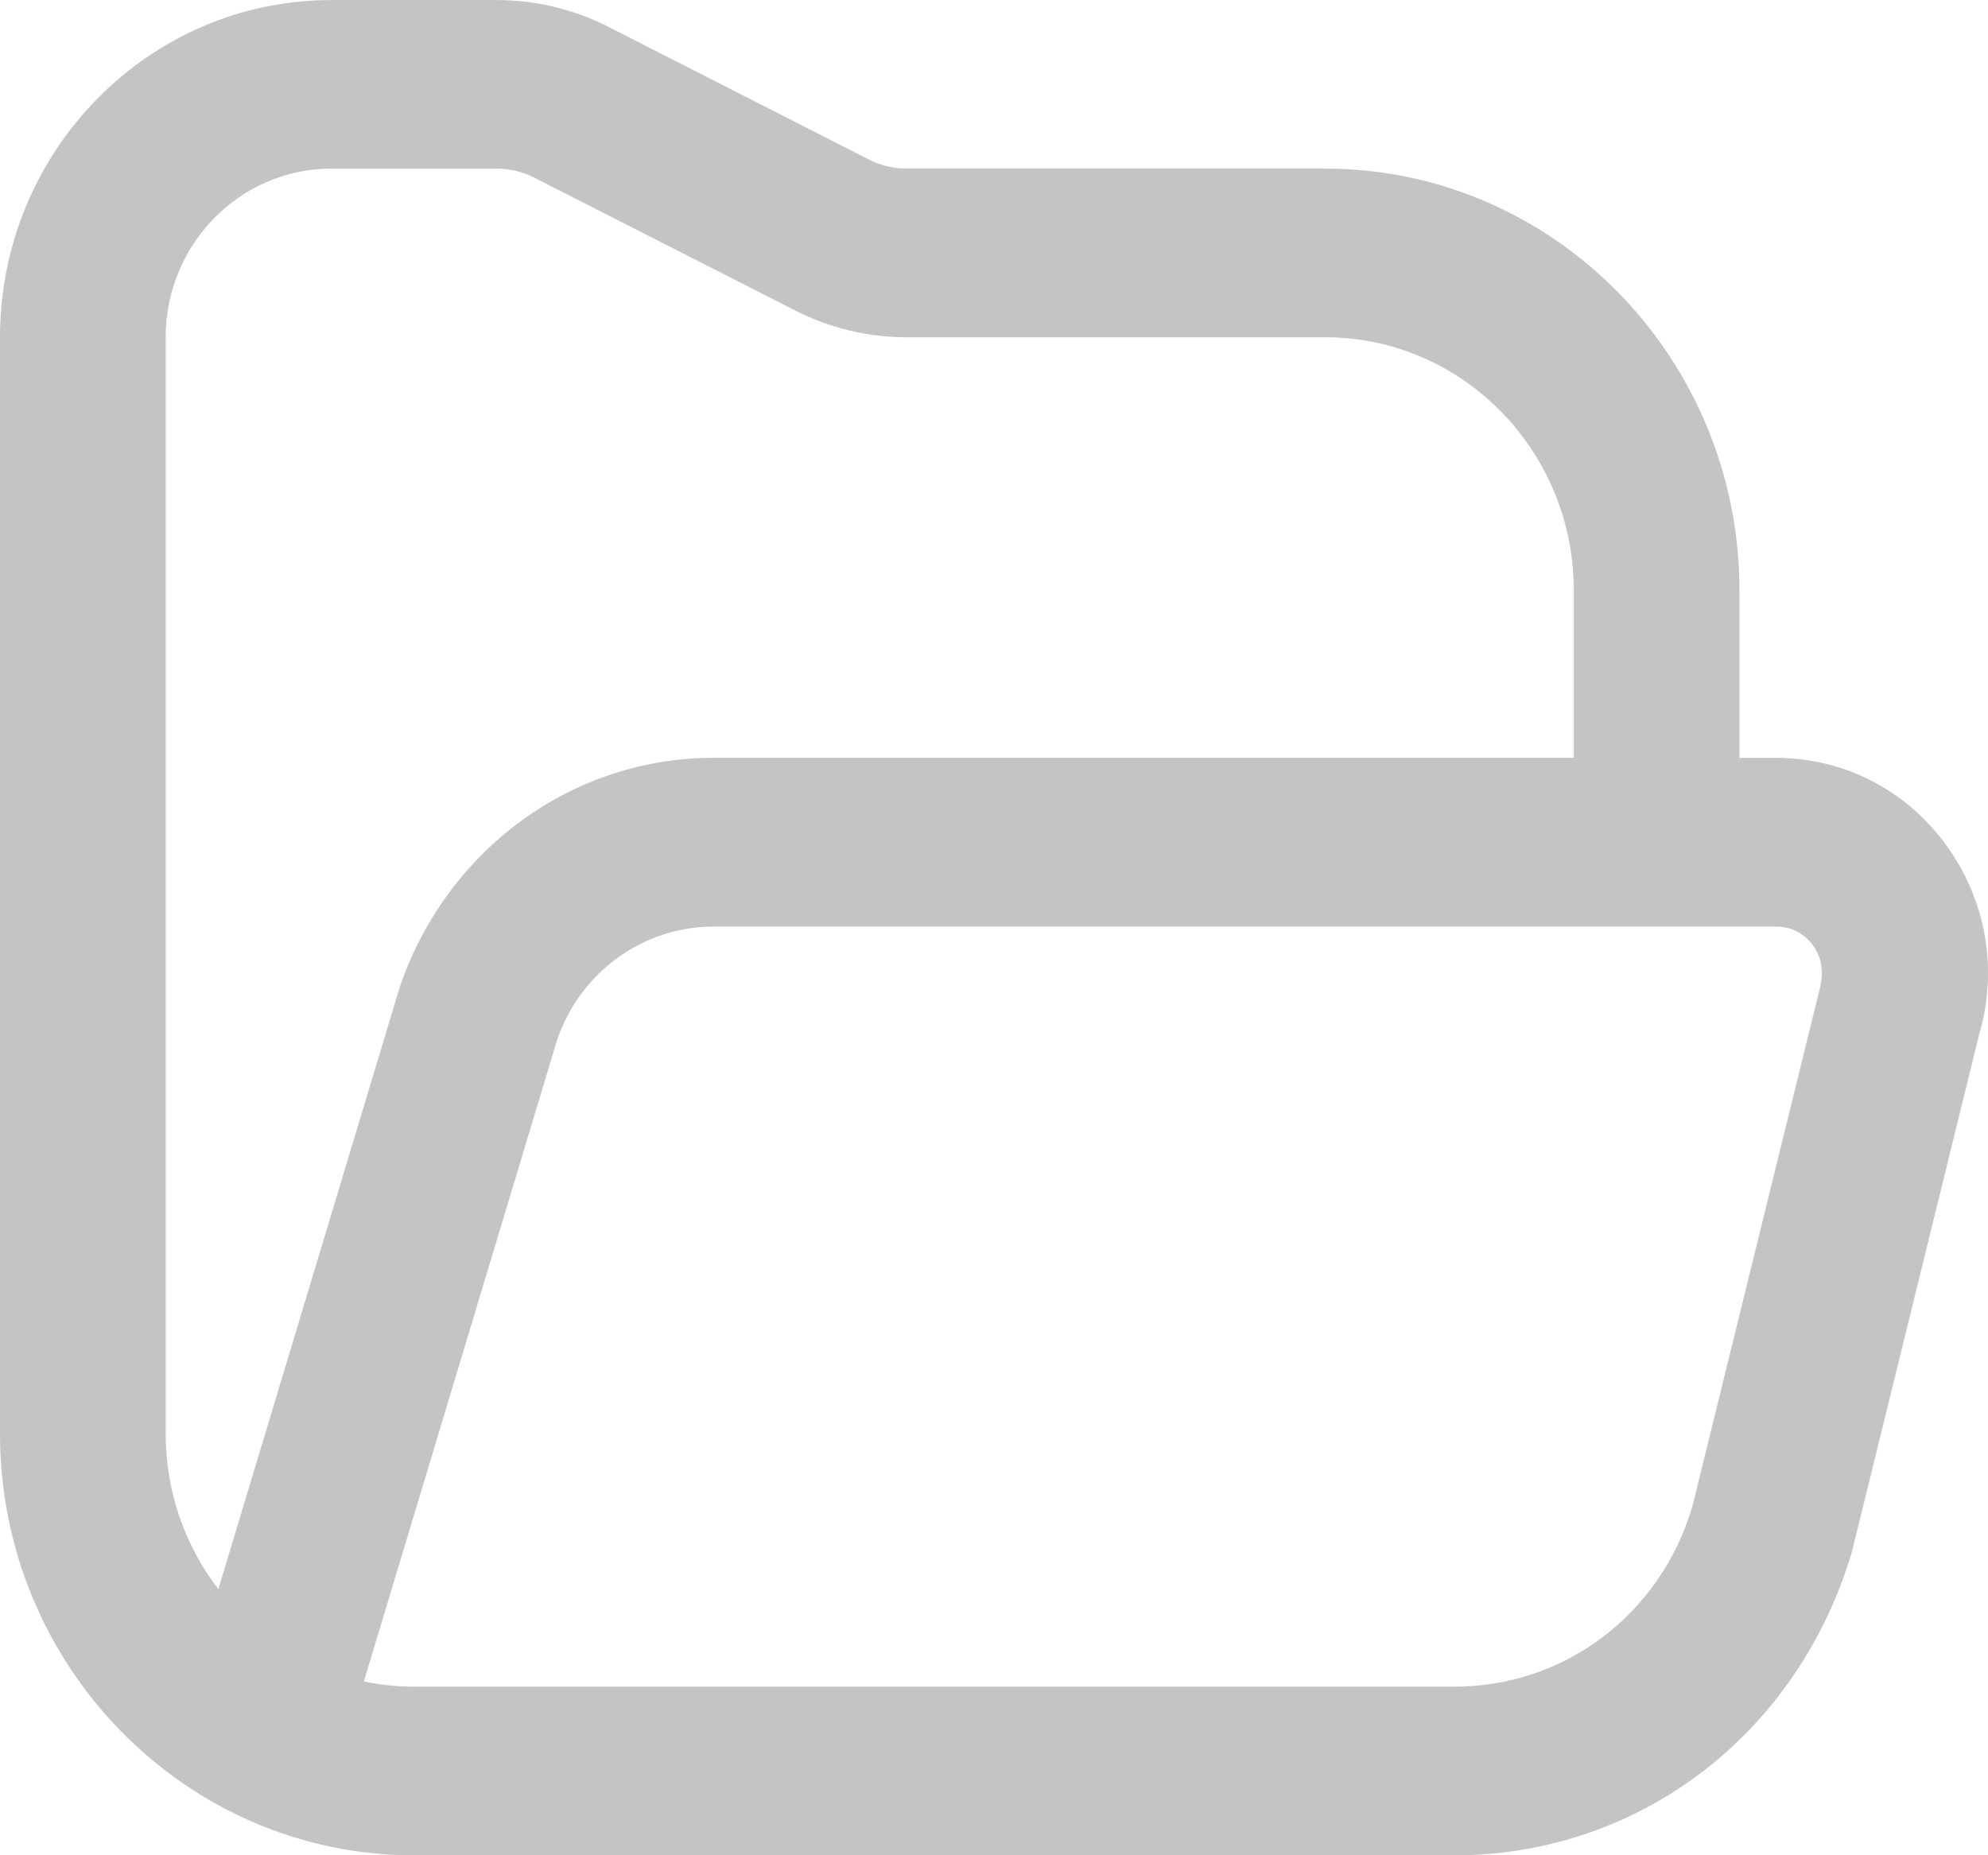 <svg xmlns="http://www.w3.org/2000/svg" width="30" height="28" viewBox="0 0 30 28" fill="none">
<path d="M29.365 12.749C28.756 11.917 27.822 11.438 26.802 11.438H26.249V8.909C26.249 5.4 23.445 2.545 19.999 2.545H13.679C13.487 2.545 13.292 2.498 13.121 2.412L9.177 0.403C8.66 0.14 8.08 0.001 7.5 0.001H5C2.242 -0 0 2.283 0 5.091V21.637C0 25.146 2.804 28.001 6.25 28.001H21.946C24.729 28.001 27.134 26.178 27.949 23.41L29.863 15.626C30.156 14.63 29.974 13.583 29.365 12.749ZM2.5 21.637V5.091C2.5 3.687 3.621 2.545 5 2.545H7.5C7.692 2.545 7.887 2.592 8.058 2.679L12.002 4.687C12.519 4.951 13.099 5.09 13.679 5.09H19.999C22.066 5.09 23.749 6.803 23.749 8.908V11.437H10.768C8.643 11.437 6.746 12.81 6.032 14.899L3.295 23.984C2.797 23.336 2.5 22.522 2.5 21.637ZM27.454 14.951L25.539 22.734C25.059 24.362 23.615 25.456 21.946 25.456H6.25C5.99 25.456 5.736 25.429 5.491 25.377L8.408 15.692C8.757 14.67 9.707 13.984 10.769 13.984H26.804C27.106 13.984 27.282 14.162 27.36 14.269C27.437 14.376 27.555 14.599 27.454 14.951Z" fill="#C4C4C4"/>
</svg>